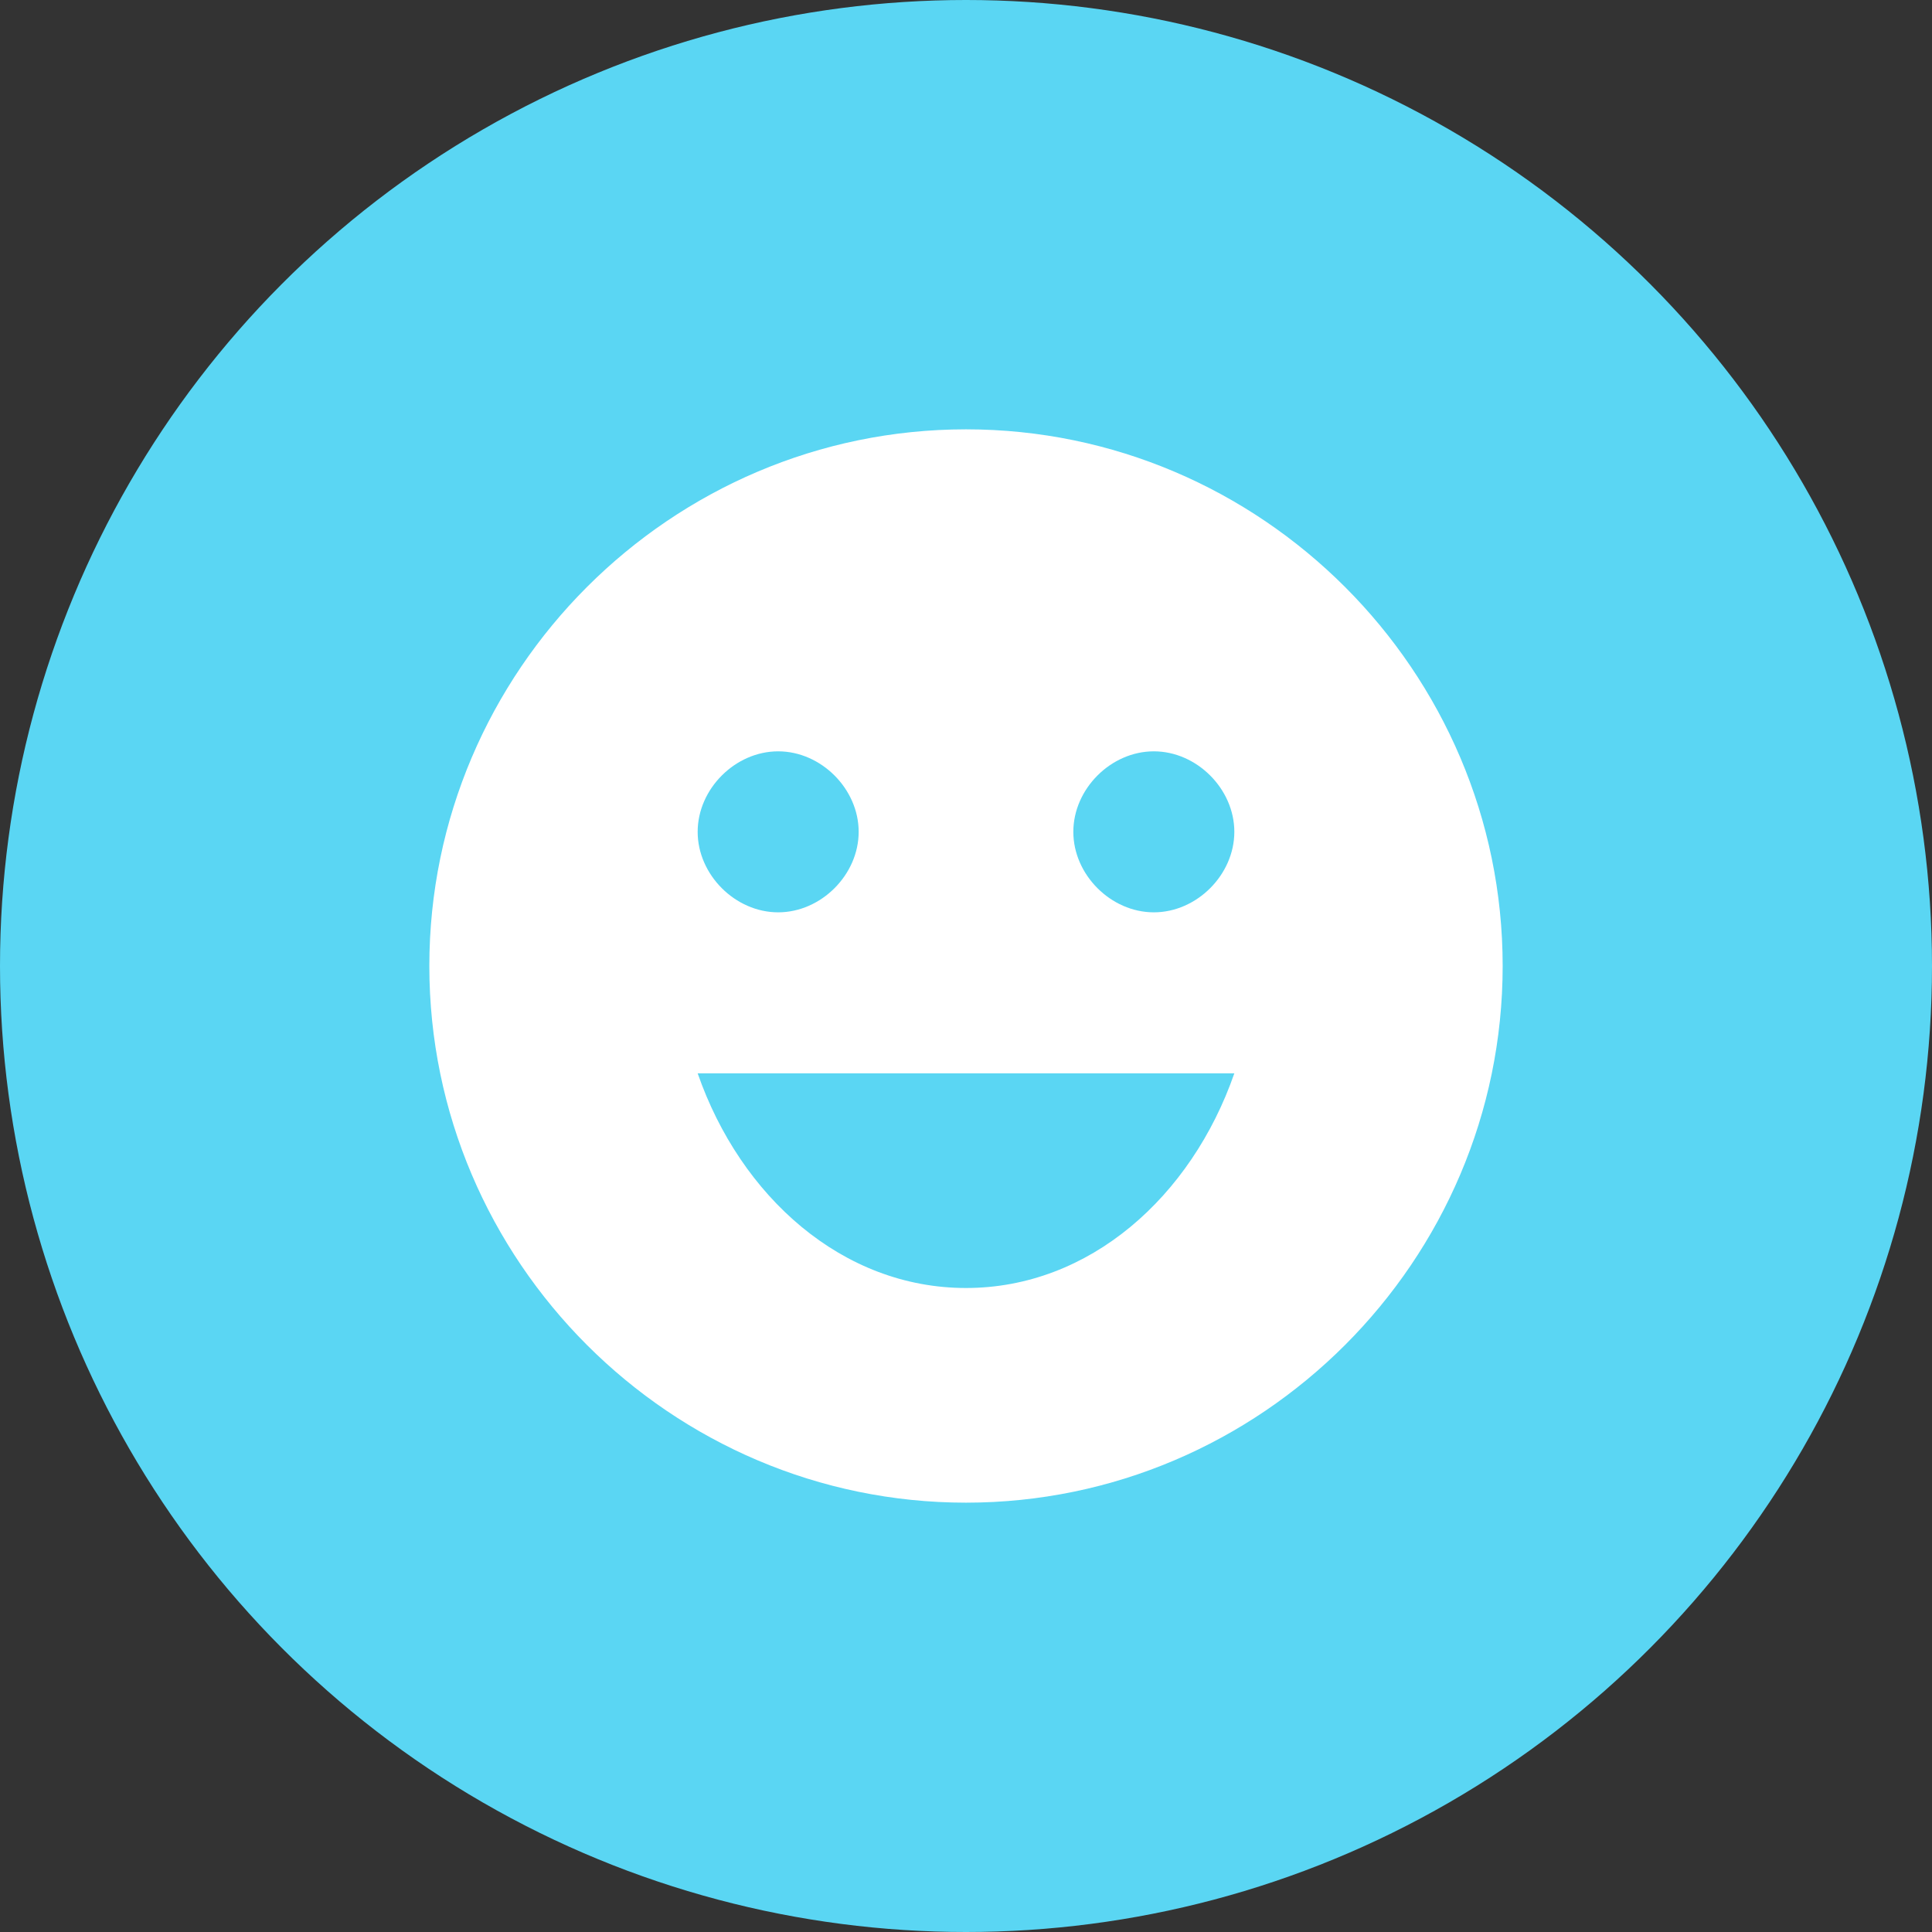 <?xml version="1.0" encoding="utf-8"?>
<!-- Generator: Adobe Illustrator 27.2.0, SVG Export Plug-In . SVG Version: 6.00 Build 0)  -->
<svg version="1.1" id="圖層_1" xmlns="http://www.w3.org/2000/svg" xmlns:xlink="http://www.w3.org/1999/xlink" x="0px" y="0px"
	 viewBox="0 0 36 36" style="enable-background:new 0 0 36 36;" xml:space="preserve">
<rect x="0" y="0" width="36" height="36" fill="#333333" stroke="none"/>
<style type="text/css">
	.st0{fill:#5AD6F3;}
	.st1{fill:#FFFFFF;}
</style>
<circle class="st0" cx="18" cy="18" r="18"/>
<path class="st1" d="M18,8C12.5,8,8,12.5,8,18s4.5,10,10,10c5.5,0,10-4.5,10-10S23.5,8,18,8z M14.5,14c0.8,0,1.5,0.7,1.5,1.5
	S15.3,17,14.5,17S13,16.3,13,15.5S13.7,14,14.5,14z M18,24c-2.3,0-4.2-1.7-5-4h10C22.2,22.3,20.3,24,18,24z M21.5,17
	c-0.8,0-1.5-0.7-1.5-1.5s0.7-1.5,1.5-1.5s1.5,0.7,1.5,1.5S22.3,17,21.5,17z"/>
</svg>
